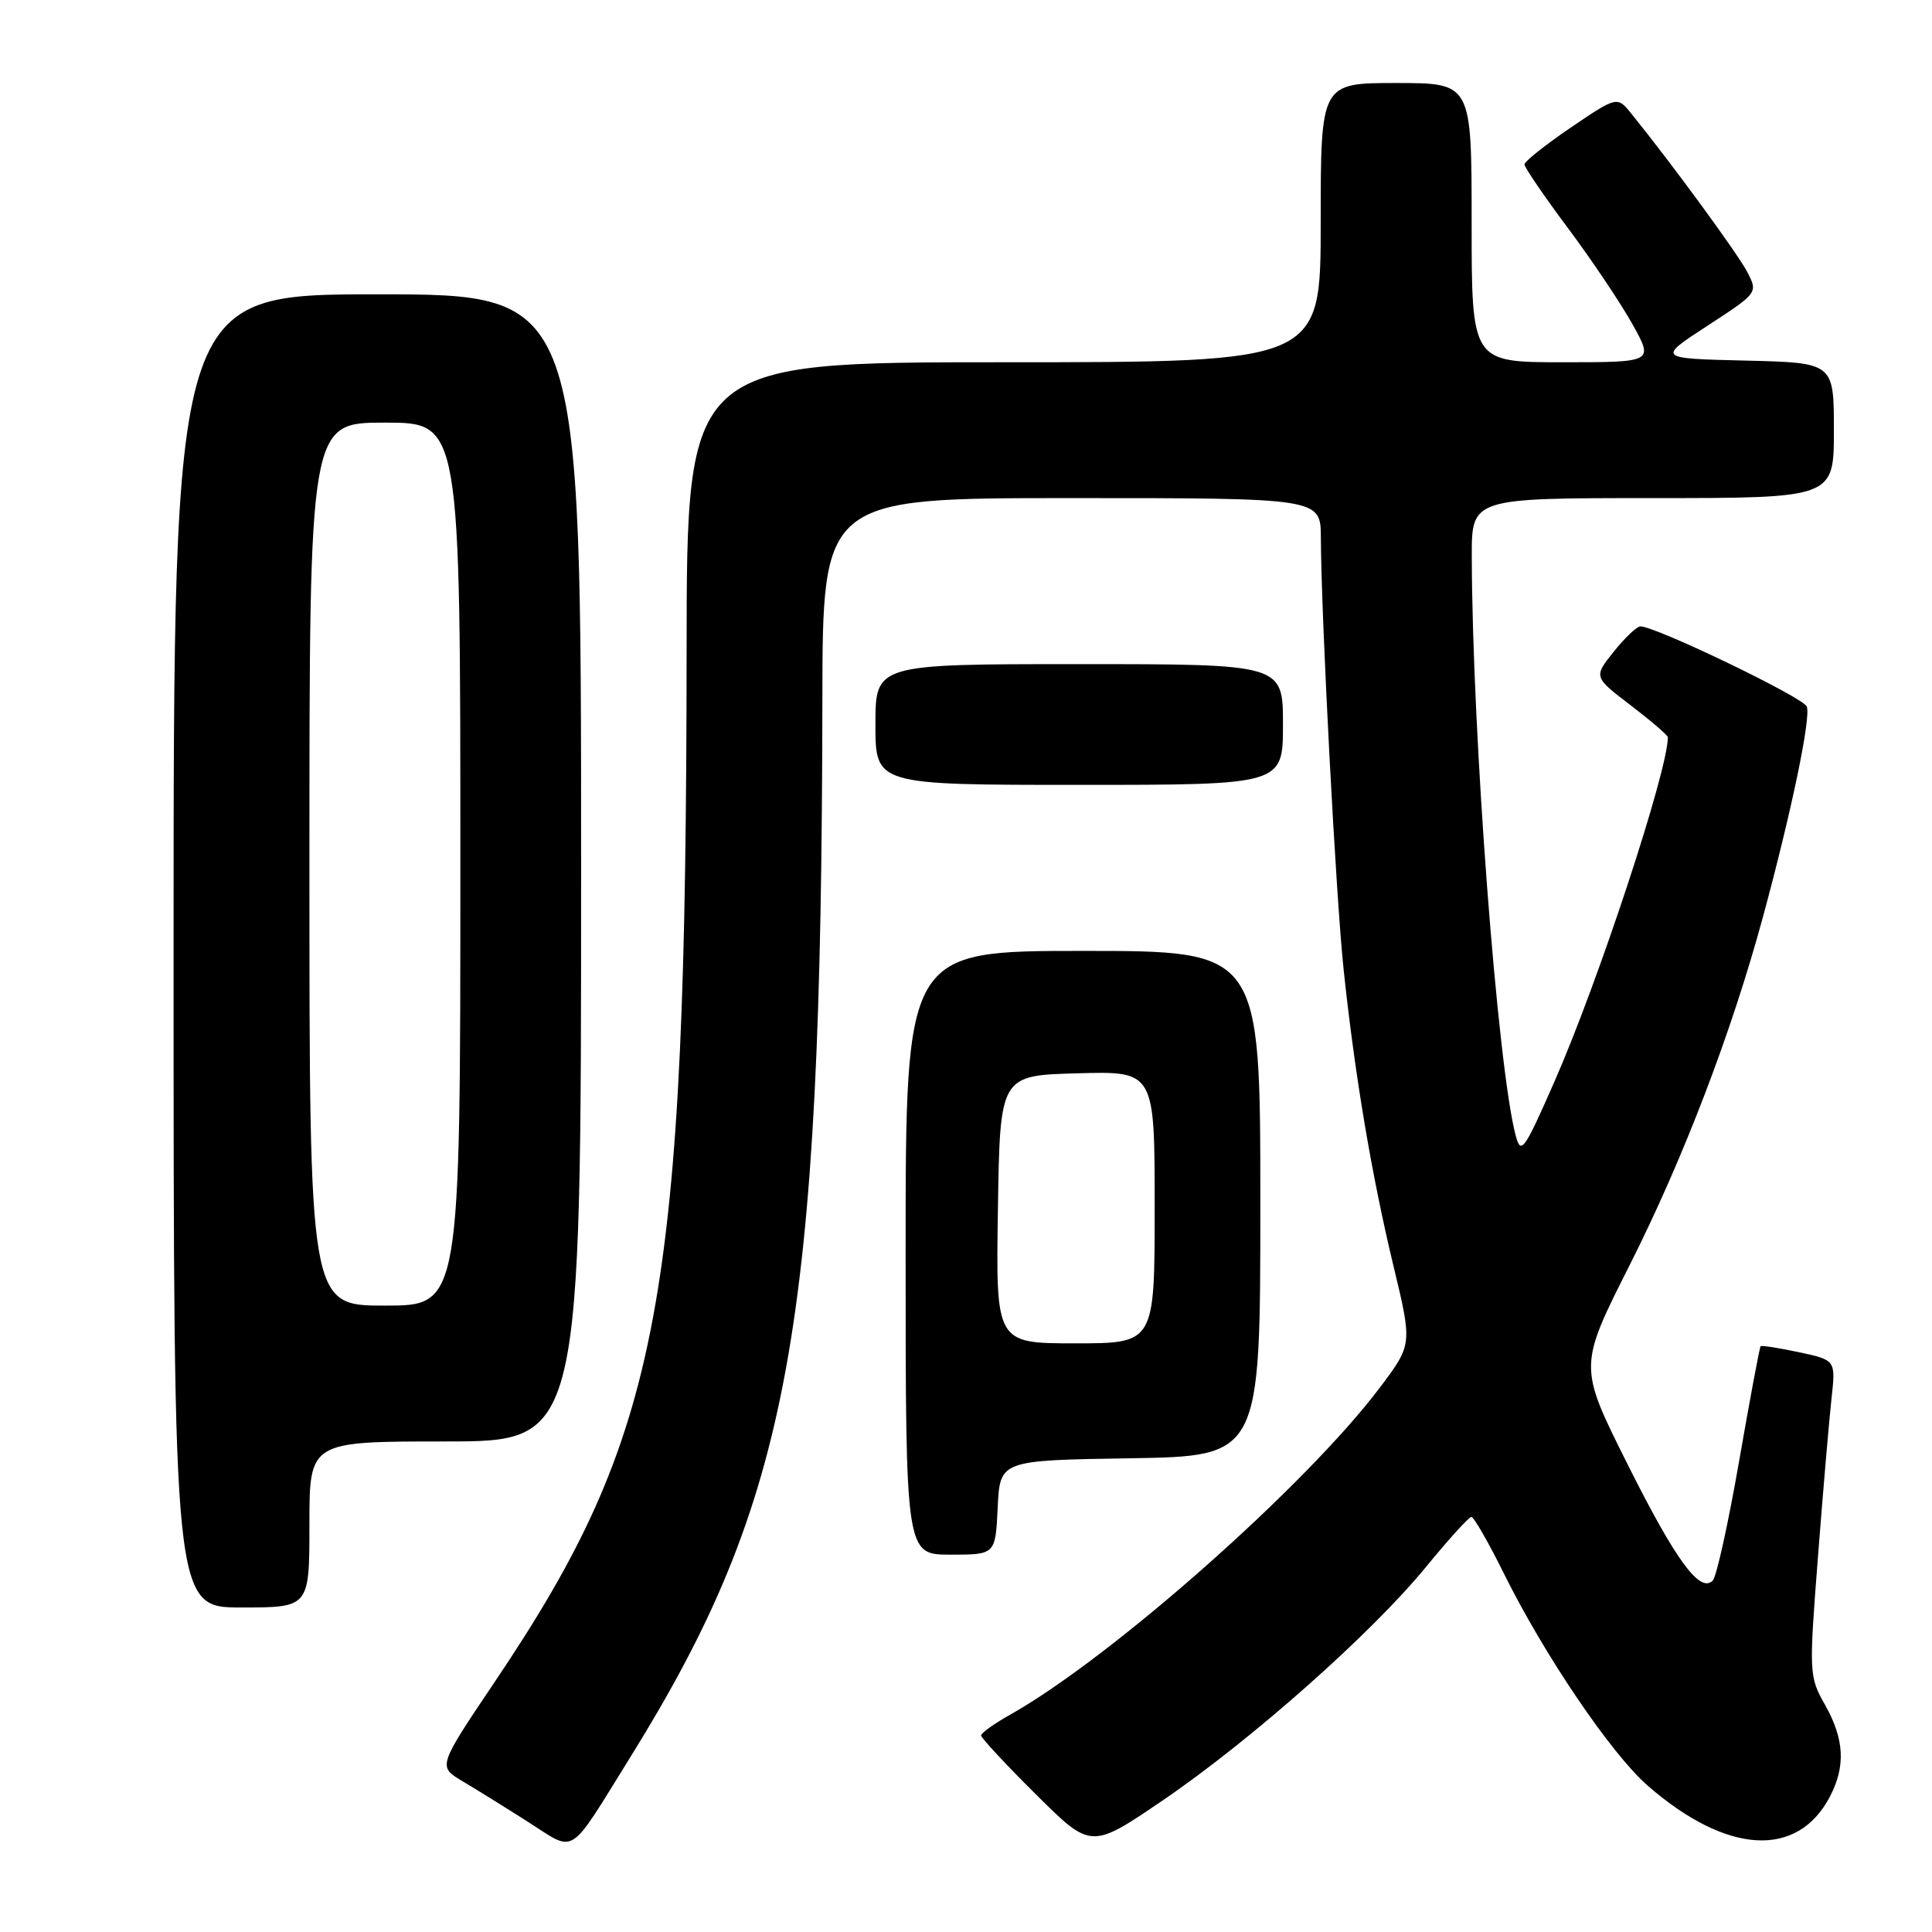 <?xml version="1.0" encoding="UTF-8" standalone="no"?>
<!DOCTYPE svg PUBLIC "-//W3C//DTD SVG 1.1//EN" "http://www.w3.org/Graphics/SVG/1.1/DTD/svg11.dtd" >
<svg xmlns="http://www.w3.org/2000/svg" xmlns:xlink="http://www.w3.org/1999/xlink" version="1.1" viewBox="0 0 256 256">
 <g >
 <path fill="currentColor"
d=" M 83.48 232.90 C 104.75 198.68 108.86 176.05 108.97 92.75 C 109.00 66.00 109.00 66.00 142.00 66.00 C 175.00 66.00 175.00 66.00 175.02 71.25 C 175.07 81.88 177.01 118.80 178.04 128.50 C 179.52 142.47 181.75 155.74 184.66 167.82 C 187.14 178.14 187.14 178.14 182.87 183.82 C 173.12 196.79 147.27 219.66 133.84 227.21 C 131.73 228.40 130.00 229.63 130.00 229.96 C 130.00 230.28 133.28 233.81 137.29 237.79 C 144.57 245.02 144.57 245.02 154.04 238.58 C 165.76 230.60 181.73 216.45 188.94 207.64 C 191.93 203.99 194.64 201.00 194.97 201.00 C 195.29 201.00 197.23 204.37 199.27 208.49 C 204.60 219.27 213.52 232.43 218.34 236.62 C 228.85 245.76 238.21 246.29 242.51 237.99 C 244.57 233.99 244.38 230.44 241.83 225.91 C 239.70 222.13 239.69 221.76 240.89 206.28 C 241.56 197.60 242.37 188.19 242.68 185.36 C 243.25 180.22 243.25 180.22 238.39 179.18 C 235.71 178.61 233.42 178.25 233.29 178.38 C 233.16 178.51 231.88 185.34 230.45 193.56 C 229.02 201.78 227.45 208.92 226.95 209.43 C 225.25 211.17 222.03 206.76 215.58 193.86 C 209.17 181.04 209.17 181.04 215.96 167.59 C 223.03 153.57 229.43 136.86 233.60 121.50 C 237.36 107.64 239.98 95.10 239.41 93.62 C 238.94 92.41 219.40 83.00 217.36 83.00 C 216.89 83.00 215.30 84.51 213.83 86.35 C 211.15 89.70 211.15 89.70 216.08 93.46 C 218.78 95.53 221.00 97.43 221.00 97.69 C 221.00 102.14 211.77 130.16 205.94 143.39 C 201.94 152.49 201.53 153.06 200.84 150.48 C 198.44 141.51 195.07 97.13 195.02 73.75 C 195.00 66.00 195.00 66.00 219.00 66.00 C 243.00 66.00 243.00 66.00 243.00 57.03 C 243.00 48.06 243.00 48.06 231.29 47.78 C 219.58 47.50 219.58 47.50 226.27 43.15 C 232.92 38.82 232.94 38.79 231.54 36.07 C 230.30 33.68 221.73 21.95 216.21 15.12 C 214.29 12.73 214.29 12.73 208.14 16.90 C 204.76 19.20 202.00 21.40 202.00 21.79 C 202.00 22.18 204.59 25.97 207.75 30.21 C 210.91 34.44 214.76 40.18 216.31 42.96 C 219.12 48.00 219.12 48.00 207.06 48.00 C 195.00 48.00 195.00 48.00 195.00 29.50 C 195.00 11.00 195.00 11.00 185.00 11.00 C 175.00 11.00 175.00 11.00 175.00 29.50 C 175.00 48.00 175.00 48.00 133.00 48.00 C 91.00 48.00 91.00 48.00 90.98 86.25 C 90.92 172.39 87.64 190.04 65.60 222.79 C 58.01 234.07 58.01 234.07 61.25 236.00 C 63.04 237.06 66.97 239.50 70.00 241.43 C 76.39 245.50 75.18 246.26 83.48 232.90 Z  M 41.00 202.00 C 41.00 191.00 41.00 191.00 59.00 191.00 C 77.00 191.00 77.00 191.00 77.00 115.00 C 77.00 39.00 77.00 39.00 50.00 39.00 C 23.00 39.00 23.00 39.00 23.00 126.00 C 23.00 213.00 23.00 213.00 32.00 213.00 C 41.00 213.00 41.00 213.00 41.00 202.00 Z  M 132.20 199.75 C 132.50 193.50 132.50 193.50 149.75 193.23 C 167.00 192.95 167.00 192.95 167.00 159.48 C 167.00 126.00 167.00 126.00 143.50 126.00 C 120.00 126.00 120.00 126.00 120.00 166.00 C 120.00 206.00 120.00 206.00 125.95 206.00 C 131.90 206.00 131.90 206.00 132.20 199.75 Z  M 170.00 96.00 C 170.00 88.00 170.00 88.00 143.00 88.00 C 116.00 88.00 116.00 88.00 116.00 96.00 C 116.00 104.00 116.00 104.00 143.00 104.00 C 170.00 104.00 170.00 104.00 170.00 96.00 Z  M 41.00 114.50 C 41.00 56.00 41.00 56.00 51.00 56.00 C 61.00 56.00 61.00 56.00 61.00 114.50 C 61.00 173.00 61.00 173.00 51.00 173.00 C 41.00 173.00 41.00 173.00 41.00 114.50 Z  M 132.23 160.25 C 132.50 142.50 132.50 142.50 142.75 142.22 C 153.00 141.93 153.00 141.93 153.00 159.97 C 153.00 178.00 153.00 178.00 142.48 178.00 C 131.95 178.00 131.95 178.00 132.23 160.25 Z "/>
</g>
</svg>